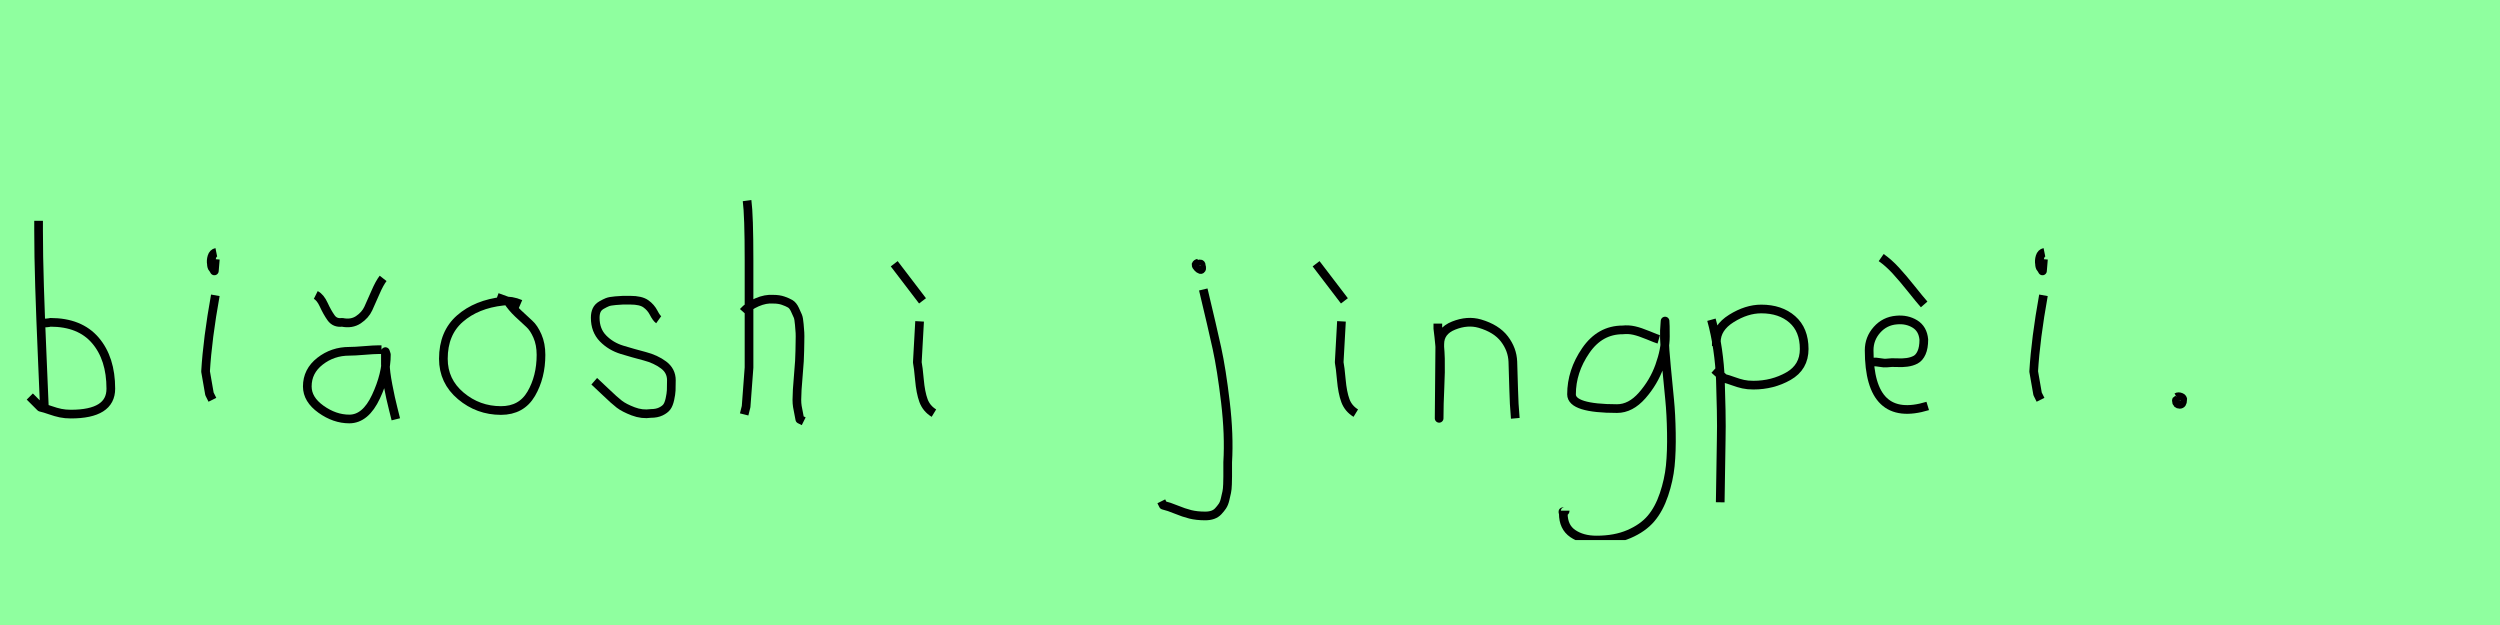 <?xml version="1.0" encoding="utf-8" standalone="no"?>
<!DOCTYPE svg PUBLIC "-//W3C//DTD SVG 1.1//EN"
  "http://www.w3.org/Graphics/SVG/1.1/DTD/svg11.dtd">
<svg xmlns:xlink="http://www.w3.org/1999/xlink" width="288pt" height="72pt" viewBox="0 0 288 72" xmlns="http://www.w3.org/2000/svg" version="1.1">
 <defs>
  <style type="text/css">*{stroke-linejoin: round; stroke-linecap: butt}</style>
 </defs>
 <g id="figure_1">
  <g id="patch_1">
   <path d="M 0 72 
L 288 72 
L 288 0 
L 0 0 
z
" style="fill: #8fff9f"/>
  </g>
  <g id="axes_1">
   <g id="patch_2">
    <path d="M 4.557 37.245 
Q 5.607 37.207 5.794 37.132 
Q 9.206 37.132 10.987 39.213 
Q 12.767 41.293 12.767 44.78 
Q 12.767 47.704 8.156 47.704 
Q 7.519 47.704 6.975 47.592 
Q 6.432 47.479 5.794 47.254 
Q 5.157 47.029 4.67 46.917 
L 3.433 45.68 
M 4.445 25.435 
L 4.445 26.56 
Q 4.445 29.409 4.557 33.008 
Q 4.67 36.607 4.857 40.9 
Q 5.045 45.192 5.12 47.142 
" clip-path="url(#pae4b859b1f)" style="fill: none; stroke: #000000; stroke-linejoin: miter"/>
   </g>
  </g>
  <g id="axes_2">
   <g id="patch_3">
    <path d="M 24.919 29.072 
Q 24.544 29.147 24.412 29.578 
Q 24.281 30.009 24.356 30.421 
Q 24.356 30.571 24.394 30.703 
Q 24.431 30.834 24.487 30.89 
Q 24.544 30.946 24.6 31.04 
Q 24.656 31.134 24.694 31.209 
L 24.806 29.859 
M 24.806 34.02 
Q 23.906 39.007 23.681 42.793 
L 24.131 45.38 
L 24.469 46.055 
" clip-path="url(#p38c5de52c7)" style="fill: none; stroke: #000000; stroke-linejoin: miter"/>
   </g>
  </g>
  <g id="axes_3">
   <g id="patch_4">
    <path d="M 36.376 33.983 
Q 36.901 34.245 37.295 35.108 
Q 37.688 35.97 38.138 36.607 
Q 38.588 37.245 39.413 37.132 
Q 40.5 37.357 41.287 36.832 
Q 42.075 36.307 42.431 35.539 
Q 42.787 34.77 43.255 33.683 
Q 43.724 32.596 44.136 32.071 
M 43.949 40.281 
L 43.612 40.281 
Q 43.087 40.281 41.962 40.375 
Q 40.837 40.469 40.238 40.469 
Q 38.326 40.469 36.864 41.612 
Q 35.401 42.756 35.401 44.518 
Q 35.401 46.017 36.976 47.142 
Q 38.551 48.267 40.238 48.267 
Q 42.112 48.267 43.312 45.699 
Q 44.511 43.13 44.511 40.844 
L 44.399 40.506 
L 44.399 40.844 
L 44.399 41.968 
Q 44.399 42.793 44.699 44.368 
Q 44.999 45.942 45.299 47.104 
L 45.599 48.304 
" clip-path="url(#p3a4b7efce8)" style="fill: none; stroke: #000000; stroke-linejoin: miter"/>
   </g>
  </g>
  <g id="axes_4">
   <g id="patch_5">
    <path d="M 59.962 35.033 
Q 58.912 34.583 57.937 34.695 
Q 54.9 35.033 52.989 36.701 
Q 51.077 38.369 51.077 41.331 
Q 51.077 43.918 53.082 45.605 
Q 55.088 47.292 57.712 47.292 
Q 60.074 47.292 61.199 45.361 
Q 62.323 43.43 62.323 40.881 
Q 62.323 39.644 61.911 38.707 
Q 61.499 37.769 60.974 37.301 
Q 60.449 36.832 59.699 36.12 
Q 58.949 35.408 58.5 34.695 
L 57.262 34.245 
" clip-path="url(#p453a245305)" style="fill: none; stroke: #000000; stroke-linejoin: miter"/>
   </g>
  </g>
  <g id="axes_5">
   <g id="patch_6">
    <path d="M 68.457 43.918 
Q 68.757 44.18 69.77 45.155 
Q 70.782 46.13 71.344 46.561 
Q 71.907 46.992 72.937 47.386 
Q 73.968 47.779 74.981 47.629 
Q 75.655 47.629 76.124 47.404 
Q 76.593 47.179 76.818 46.879 
Q 77.043 46.58 77.174 45.98 
Q 77.305 45.38 77.324 44.967 
Q 77.343 44.555 77.343 43.805 
Q 77.343 42.718 76.443 42.043 
Q 75.543 41.368 74.25 41.031 
Q 72.956 40.694 71.663 40.3 
Q 70.369 39.906 69.47 38.988 
Q 68.57 38.069 68.57 36.607 
Q 68.57 36.082 68.739 35.726 
Q 68.907 35.37 69.301 35.145 
Q 69.695 34.92 69.976 34.808 
Q 70.257 34.695 70.913 34.639 
Q 71.569 34.583 71.757 34.583 
Q 71.944 34.583 72.619 34.583 
Q 73.818 34.583 74.4 34.995 
Q 74.981 35.408 75.299 36.026 
Q 75.618 36.645 75.88 36.832 
" clip-path="url(#pefcf2e05ab)" style="fill: none; stroke: #000000; stroke-linejoin: miter"/>
   </g>
  </g>
  <g id="axes_6">
   <g id="patch_7">
    <path d="M 85.613 35.932 
Q 86.213 35.258 87.207 34.827 
Q 88.2 34.395 89.1 34.47 
Q 89.737 34.47 90.225 34.639 
Q 90.712 34.808 91.031 34.995 
Q 91.349 35.183 91.574 35.67 
Q 91.799 36.157 91.912 36.42 
Q 92.024 36.682 92.08 37.376 
Q 92.137 38.069 92.155 38.332 
Q 92.174 38.594 92.155 39.419 
Q 92.137 40.244 92.137 40.431 
Q 92.137 41.368 91.968 43.243 
Q 91.799 45.117 91.799 46.055 
Q 91.799 46.467 91.855 46.823 
Q 91.912 47.179 92.005 47.61 
Q 92.099 48.042 92.137 48.304 
L 92.587 48.529 
M 86.063 23.111 
Q 86.288 24.798 86.288 29.972 
L 86.288 42.343 
L 85.951 46.842 
L 85.726 47.742 
" clip-path="url(#p43e6c02570)" style="fill: none; stroke: #000000; stroke-linejoin: miter"/>
   </g>
  </g>
  <g id="axes_7">
   <g id="patch_8">
    <path d="M 103.013 30.384 
L 106.275 34.658 
M 105.937 37.02 
L 105.675 41.743 
Q 105.787 42.268 105.919 43.749 
Q 106.05 45.23 106.387 46.148 
Q 106.725 47.067 107.587 47.592 
" clip-path="url(#p9d83f4dc81)" style="fill: none; stroke: #000000; stroke-linejoin: miter"/>
   </g>
  </g>
  <g id="axes_8"/>
  <g id="axes_9">
   <g id="patch_9">
    <path d="M 138.056 30.309 
Q 137.569 30.421 137.981 30.834 
Q 138.356 31.209 138.431 30.946 
Q 138.469 30.871 138.394 30.646 
Q 138.394 30.459 138.319 30.421 
Q 138.244 30.384 138.112 30.421 
Q 137.981 30.459 137.831 30.421 
L 137.719 30.646 
M 138.618 33.346 
Q 139.668 37.732 140.193 40.131 
Q 140.718 42.531 141.168 46.317 
Q 141.618 50.104 141.43 53.253 
Q 141.43 53.44 141.43 54.021 
Q 141.43 54.602 141.43 54.902 
Q 141.43 55.202 141.411 55.783 
Q 141.393 56.364 141.318 56.702 
Q 141.243 57.039 141.13 57.527 
Q 141.018 58.014 140.812 58.314 
Q 140.605 58.614 140.343 58.895 
Q 140.081 59.176 139.706 59.307 
Q 139.331 59.438 138.843 59.438 
Q 137.869 59.438 137.119 59.251 
Q 136.369 59.064 135.507 58.707 
Q 134.645 58.351 134.007 58.201 
L 133.782 57.751 
" clip-path="url(#p20bc716701)" style="fill: none; stroke: #000000; stroke-linejoin: miter"/>
   </g>
  </g>
  <g id="axes_10">
   <g id="patch_10">
    <path d="M 151.613 30.384 
L 154.875 34.658 
M 154.537 37.02 
L 154.275 41.743 
Q 154.387 42.268 154.519 43.749 
Q 154.65 45.23 154.987 46.148 
Q 155.325 47.067 156.187 47.592 
" clip-path="url(#pc67bb9b662)" style="fill: none; stroke: #000000; stroke-linejoin: miter"/>
   </g>
  </g>
  <g id="axes_11">
   <g id="patch_11">
    <path d="M 165.639 37.282 
L 165.639 37.844 
Q 165.901 39.869 165.939 41.312 
Q 165.976 42.756 165.882 44.668 
Q 165.789 46.58 165.789 48.192 
L 165.864 39.644 
Q 165.864 38.144 167.457 37.507 
Q 169.05 36.87 170.475 37.282 
Q 172.387 37.844 173.305 39.044 
Q 174.224 40.244 174.28 41.668 
Q 174.336 43.093 174.374 44.818 
Q 174.411 46.542 174.561 48.192 
" clip-path="url(#p56c0909eb0)" style="fill: none; stroke: #000000; stroke-linejoin: miter"/>
   </g>
  </g>
  <g id="axes_12">
   <g id="patch_12">
    <path d="M 191.087 39.096 
Q 190.832 39.024 189.868 38.623 
Q 188.903 38.223 188.248 38.077 
Q 187.592 37.931 186.937 38.004 
Q 184.316 38.004 182.678 40.389 
Q 181.04 42.773 181.04 45.431 
Q 181.04 47.069 186.282 47.069 
Q 187.847 47.069 189.176 45.558 
Q 190.505 44.047 191.178 42.173 
Q 191.852 40.298 191.852 38.769 
Q 191.852 37.276 191.815 36.985 
L 191.742 38.077 
Q 191.742 38.55 191.742 38.987 
Q 191.779 40.189 191.979 42.282 
Q 192.179 44.375 192.343 46.05 
Q 192.507 47.724 192.543 49.872 
Q 192.58 52.02 192.416 53.658 
Q 192.252 55.296 191.688 56.971 
Q 191.124 58.646 190.195 59.738 
Q 189.267 60.83 187.665 61.522 
Q 186.063 62.213 183.916 62.213 
Q 182.277 62.213 181.185 61.467 
Q 180.093 60.721 180.093 59.155 
Q 180.02 58.937 180.057 58.937 
Q 180.093 58.937 180.202 58.937 
Q 180.311 58.937 180.311 58.828 
" clip-path="url(#p7ae8113d7c)" style="fill: none; stroke: #000000; stroke-linejoin: miter"/>
   </g>
  </g>
  <g id="axes_13">
   <g id="patch_13">
    <path d="M 197.72 39.869 
L 197.72 39.419 
Q 197.72 37.769 199.463 36.682 
Q 201.207 35.595 202.894 35.595 
Q 205.106 35.595 206.474 36.795 
Q 207.842 37.994 207.842 40.206 
Q 207.842 42.306 206.024 43.337 
Q 204.206 44.368 201.994 44.368 
Q 201.319 44.368 200.813 44.255 
Q 200.307 44.143 199.688 43.918 
Q 199.07 43.693 198.62 43.58 
L 197.495 42.568 
M 197.158 36.832 
Q 197.608 38.444 197.87 40.263 
Q 198.132 42.081 198.189 43.749 
Q 198.245 45.417 198.282 47.273 
Q 198.32 49.129 198.282 50.778 
L 198.17 57.864 
" clip-path="url(#pabaf64c54a)" style="fill: none; stroke: #000000; stroke-linejoin: miter"/>
   </g>
  </g>
  <g id="axes_14">
   <g id="patch_14">
    <path d="M 216.713 29.672 
Q 217.575 30.272 218.4 31.171 
Q 219.225 32.071 220.181 33.271 
Q 221.137 34.47 221.662 35.07 
M 215.551 41.706 
L 215.776 41.706 
Q 216.038 41.668 216.563 41.762 
Q 217.088 41.856 217.35 41.818 
Q 217.95 41.743 218.531 41.781 
Q 219.112 41.818 219.675 41.743 
Q 220.237 41.668 220.668 41.443 
Q 221.099 41.219 221.362 40.637 
Q 221.624 40.056 221.624 39.119 
Q 221.512 37.882 220.593 37.32 
Q 219.675 36.757 218.475 36.87 
Q 217.125 36.982 216.226 37.994 
Q 215.326 39.007 215.326 40.356 
Q 215.326 48.829 222.074 46.767 
" clip-path="url(#pf7b972cdc4)" style="fill: none; stroke: #000000; stroke-linejoin: miter"/>
   </g>
  </g>
  <g id="axes_15">
   <g id="patch_15">
    <path d="M 235.519 29.072 
Q 235.144 29.147 235.012 29.578 
Q 234.881 30.009 234.956 30.421 
Q 234.956 30.571 234.994 30.703 
Q 235.031 30.834 235.087 30.89 
Q 235.144 30.946 235.2 31.04 
Q 235.256 31.134 235.294 31.209 
L 235.406 29.859 
M 235.406 34.02 
Q 234.506 39.007 234.281 42.793 
L 234.731 45.38 
L 235.069 46.055 
" clip-path="url(#pd85cdc216f)" style="fill: none; stroke: #000000; stroke-linejoin: miter"/>
   </g>
  </g>
  <g id="axes_16">
   <g id="patch_16">
    <path d="M 250.988 45.98 
Q 250.95 46.017 250.819 46.055 
Q 250.688 46.092 250.725 46.167 
Q 250.725 46.58 251.1 46.58 
Q 251.437 46.58 251.437 46.092 
Q 251.512 45.867 251.231 45.755 
Q 250.95 45.642 250.763 45.755 
" clip-path="url(#pca0be50026)" style="fill: none; stroke: #000000; stroke-linejoin: miter"/>
   </g>
  </g>
 </g>
 <defs>
  <clipPath id="pae4b859b1f">
   <rect x="1.558" y="8.64" width="13.084" height="54.36"/>
  </clipPath>
  <clipPath id="p38c5de52c7">
   <rect x="21.807" y="8.64" width="4.986" height="54.36"/>
  </clipPath>
  <clipPath id="p3a4b7efce8">
   <rect x="33.527" y="8.64" width="13.946" height="54.36"/>
  </clipPath>
  <clipPath id="p453a245305">
   <rect x="49.202" y="8.64" width="14.996" height="54.36"/>
  </clipPath>
  <clipPath id="pefcf2e05ab">
   <rect x="66.583" y="8.64" width="12.634" height="54.36"/>
  </clipPath>
  <clipPath id="p43e6c02570">
   <rect x="83.739" y="8.64" width="10.722" height="54.36"/>
  </clipPath>
  <clipPath id="p9d83f4dc81">
   <rect x="101.139" y="8.64" width="8.323" height="54.36"/>
  </clipPath>
  <clipPath id="p20bc716701">
   <rect x="131.908" y="8.64" width="11.584" height="54.36"/>
  </clipPath>
  <clipPath id="pc67bb9b662">
   <rect x="149.739" y="8.64" width="8.323" height="54.36"/>
  </clipPath>
  <clipPath id="p56c0909eb0">
   <rect x="163.764" y="8.64" width="12.672" height="54.36"/>
  </clipPath>
  <clipPath id="p7ae8113d7c">
   <rect x="178.2" y="9.427" width="16.2" height="52.787"/>
  </clipPath>
  <clipPath id="pabaf64c54a">
   <rect x="195.283" y="8.64" width="14.434" height="54.36"/>
  </clipPath>
  <clipPath id="pf7b972cdc4">
   <rect x="213.451" y="8.64" width="10.497" height="54.36"/>
  </clipPath>
  <clipPath id="pd85cdc216f">
   <rect x="232.407" y="8.64" width="4.986" height="54.36"/>
  </clipPath>
  <clipPath id="pca0be50026">
   <rect x="248.813" y="8.64" width="4.574" height="54.36"/>
  </clipPath>
 </defs>
</svg>
